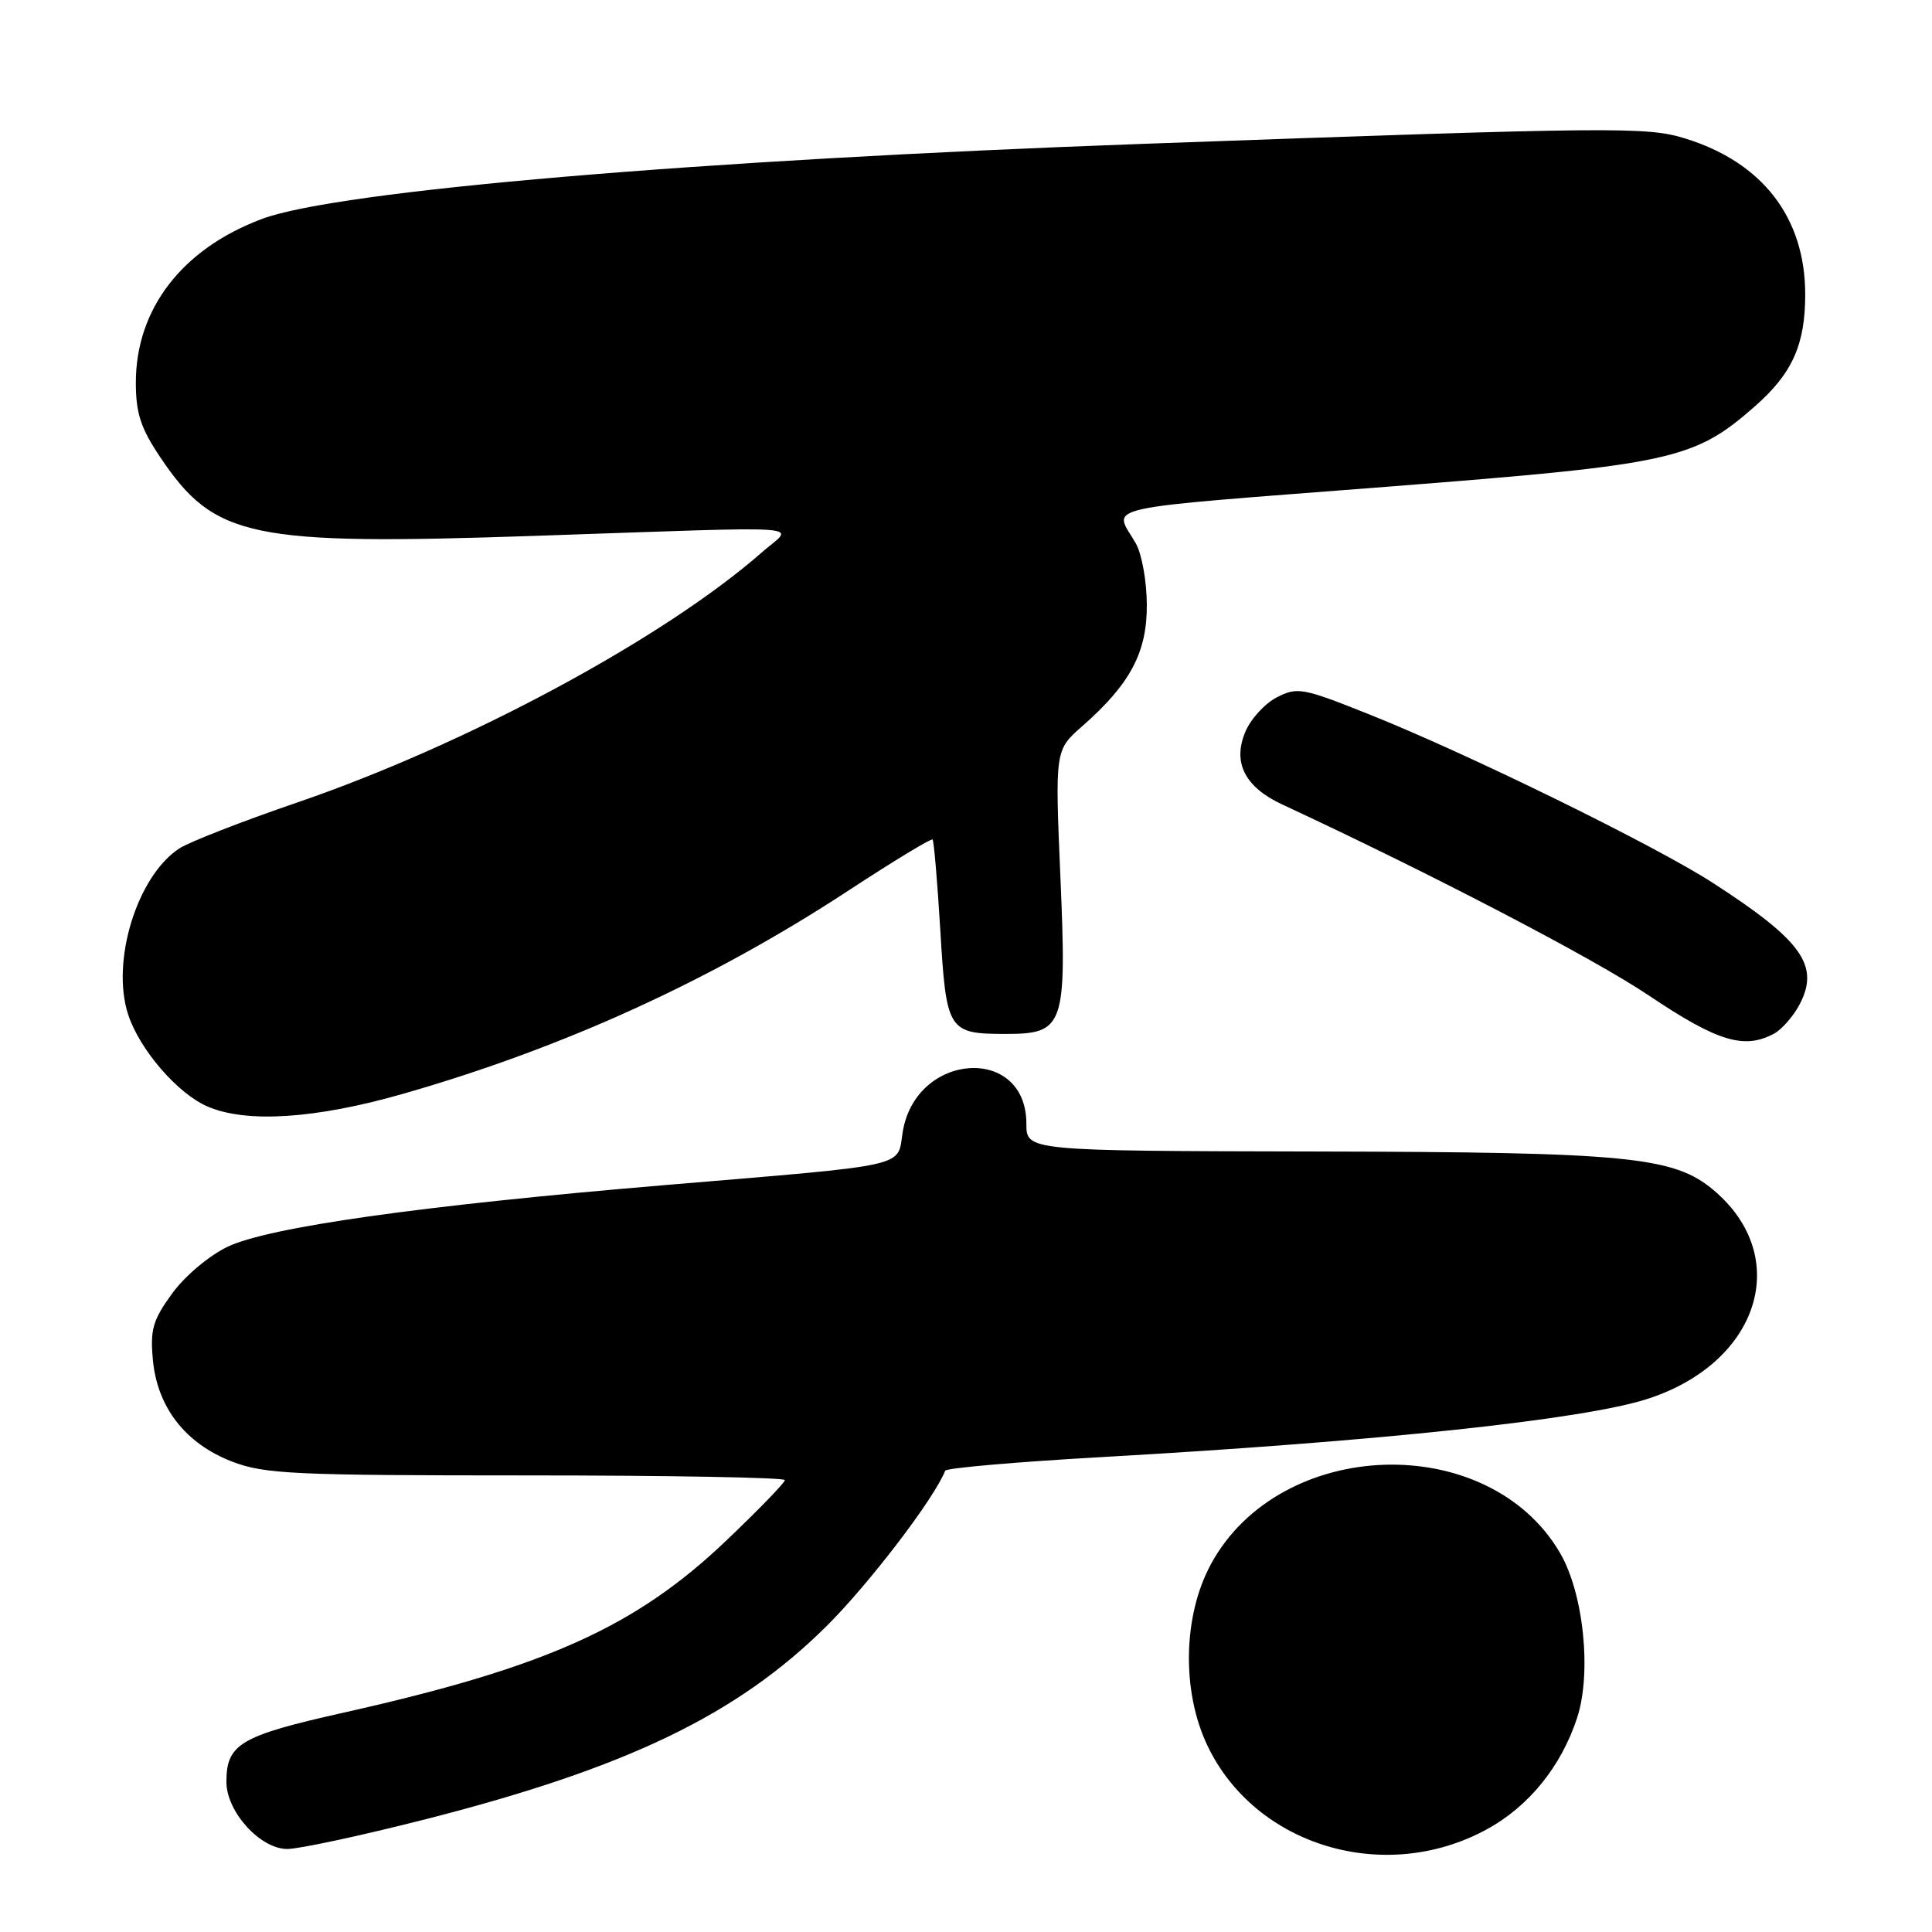<?xml version="1.0" encoding="UTF-8" standalone="no"?>
<!DOCTYPE svg PUBLIC "-//W3C//DTD SVG 1.1//EN" "http://www.w3.org/Graphics/SVG/1.1/DTD/svg11.dtd" >
<svg xmlns="http://www.w3.org/2000/svg" xmlns:xlink="http://www.w3.org/1999/xlink" version="1.1" viewBox="0 0 256 256">
 <g >
 <path fill="currentColor"
d=" M 196.98 242.41 C 202.58 239.37 206.87 234.06 208.98 227.61 C 210.93 221.63 209.83 211.09 206.70 205.75 C 197.18 189.51 169.63 190.40 160.47 207.23 C 156.75 214.06 156.55 224.06 159.98 231.28 C 166.31 244.60 183.47 249.77 196.98 242.41 Z  M 56.43 241.05 C 83.05 234.26 97.68 227.22 109.49 215.50 C 115.13 209.91 123.80 198.56 125.24 194.88 C 125.38 194.52 134.72 193.71 146.00 193.07 C 182.74 190.99 209.92 188.09 218.34 185.35 C 233.15 180.54 237.55 166.53 227.05 157.69 C 221.76 153.25 215.72 152.66 174.25 152.58 C 136.00 152.50 136.00 152.50 136.00 148.90 C 136.00 138.40 121.31 139.39 119.61 150.02 C 118.86 154.74 120.97 154.27 88.00 157.04 C 55.76 159.75 35.65 162.59 30.16 165.20 C 27.73 166.36 24.50 169.07 22.82 171.38 C 20.25 174.91 19.88 176.17 20.26 180.21 C 20.85 186.50 24.58 191.28 30.73 193.66 C 35.03 195.32 38.89 195.50 69.75 195.50 C 88.59 195.50 104.00 195.78 104.00 196.12 C 104.00 196.46 100.51 200.06 96.25 204.12 C 84.23 215.58 72.39 220.91 45.55 226.93 C 31.83 230.00 30.00 231.08 30.00 236.11 C 30.00 240.06 34.48 245.00 38.06 245.00 C 39.65 245.00 47.91 243.22 56.43 241.05 Z  M 53.43 144.93 C 74.68 138.84 94.27 129.90 112.37 118.04 C 118.35 114.12 123.39 111.06 123.57 111.24 C 123.75 111.41 124.21 116.85 124.60 123.32 C 125.39 136.61 125.64 137.00 133.28 137.00 C 141.00 137.00 141.36 135.96 140.51 116.24 C 139.79 99.39 139.79 99.39 143.42 96.21 C 149.78 90.62 152.00 86.43 151.96 80.11 C 151.95 77.02 151.29 73.38 150.50 72.00 C 147.56 66.86 144.45 67.56 184.00 64.48 C 221.60 61.55 224.47 60.92 232.52 53.85 C 237.49 49.49 239.20 45.68 239.20 39.01 C 239.20 28.86 233.56 21.52 223.30 18.35 C 218.21 16.77 214.02 16.81 151.50 19.06 C 92.51 21.19 44.74 25.25 34.71 29.01 C 24.13 32.97 18.00 40.93 18.00 50.70 C 18.00 54.77 18.65 56.74 21.25 60.61 C 28.43 71.30 33.17 72.29 71.00 71.00 C 108.72 69.72 105.20 69.46 101.00 73.15 C 87.97 84.59 61.87 98.64 39.31 106.36 C 32.06 108.84 25.06 111.57 23.75 112.43 C 18.15 116.10 14.67 127.43 16.99 134.46 C 18.52 139.10 23.51 144.88 27.48 146.61 C 32.64 148.85 41.80 148.26 53.43 144.93 Z  M 235.06 136.97 C 236.11 136.40 237.66 134.63 238.49 133.03 C 241.13 127.92 238.75 124.61 227.00 117.01 C 219.34 112.05 194.38 99.81 181.28 94.60 C 172.59 91.13 171.89 91.01 169.17 92.41 C 167.58 93.23 165.70 95.30 165.00 97.00 C 163.31 101.07 164.96 104.29 169.89 106.59 C 189.81 115.86 211.15 126.98 218.50 131.92 C 227.57 138.01 231.10 139.09 235.06 136.97 Z "/>
</g>
</svg>
